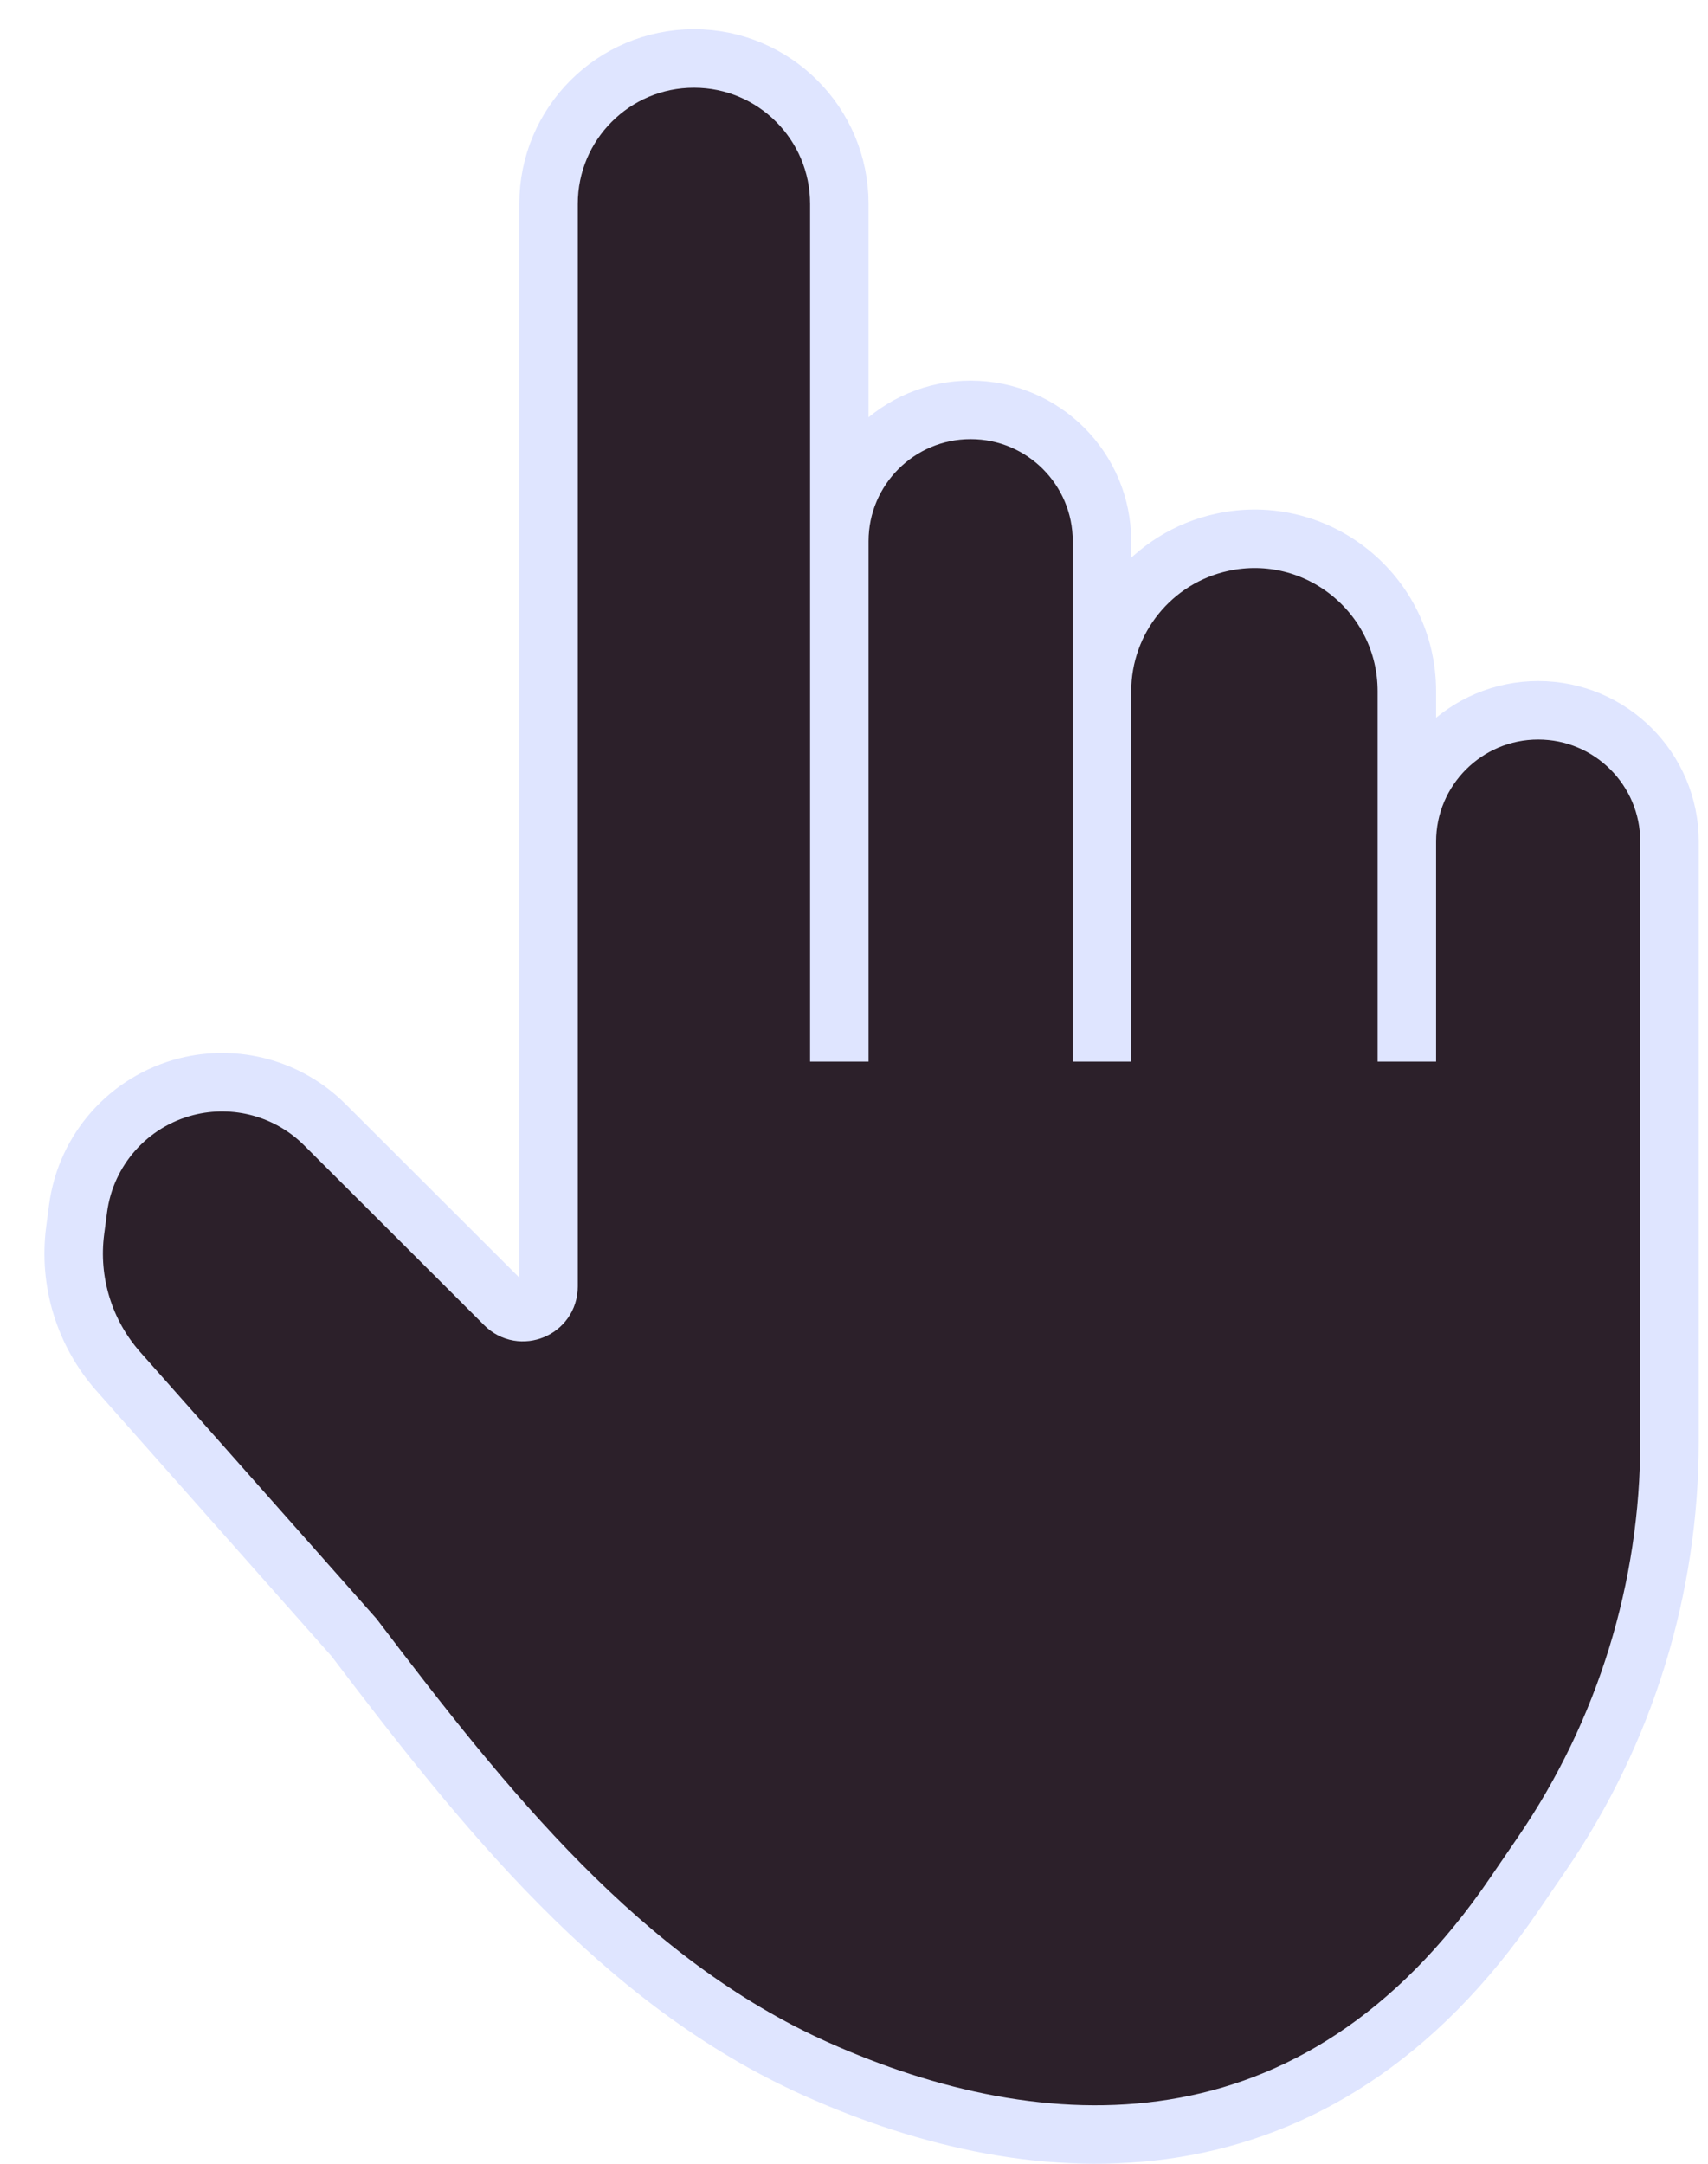 <svg width='15' height='19' viewBox='0 0 29 37' fill='none' xmlns='http://www.w3.org/2000/svg'>
  <path d='M25.8 32.38C22.395 37.392 17.641 37.074 13.858 35.382C10.517 33.889 8.163 30.914 5.949 28L1.92 23.453C1.336 22.794 1.066 21.913 1.181 21.039L1.23 20.667C1.362 19.66 2.094 18.835 3.078 18.583C3.928 18.366 4.83 18.612 5.451 19.233L8.53 22.308C8.805 22.584 9.276 22.388 9.276 21.999V3.487C9.276 2.113 10.389 1 11.763 1C13.136 1 14.249 2.113 14.249 3.487V9.255C14.249 8.014 15.255 7.009 16.495 7.009C17.736 7.009 18.741 8.014 18.741 9.255V11.821C18.741 10.594 19.597 9.533 20.797 9.273C22.421 8.922 23.955 10.159 23.955 11.821V14.392C23.955 13.152 24.961 12.146 26.201 12.146C27.442 12.146 28.447 13.152 28.447 14.392V24.644C28.447 27.161 27.688 29.619 26.267 31.697L25.8 32.38Z' fill='#2C202A'/>
  <path d='M25.8 32.38C22.395 37.392 17.641 37.074 13.858 35.382C10.517 33.889 8.163 30.914 5.949 28V28L1.92 23.453C1.336 22.794 1.066 21.913 1.181 21.039L1.23 20.667C1.362 19.66 2.094 18.835 3.078 18.583V18.583C3.928 18.366 4.83 18.612 5.451 19.233L8.53 22.308C8.805 22.584 9.276 22.388 9.276 21.999V3.487C9.276 2.113 10.389 1 11.763 1V1C13.136 1 14.249 2.113 14.249 3.487V18.153V9.255C14.249 8.014 15.255 7.009 16.495 7.009V7.009C17.736 7.009 18.741 8.014 18.741 9.255V18.153V14.5V11.821C18.741 10.594 19.597 9.533 20.797 9.273V9.273C22.421 8.922 23.955 10.159 23.955 11.821V18.153V14.392C23.955 13.152 24.961 12.146 26.201 12.146V12.146C27.442 12.146 28.447 13.152 28.447 14.392V24.644C28.447 27.161 27.688 29.619 26.267 31.697L25.8 32.38Z' stroke='#DFE5FF'/>
</svg>